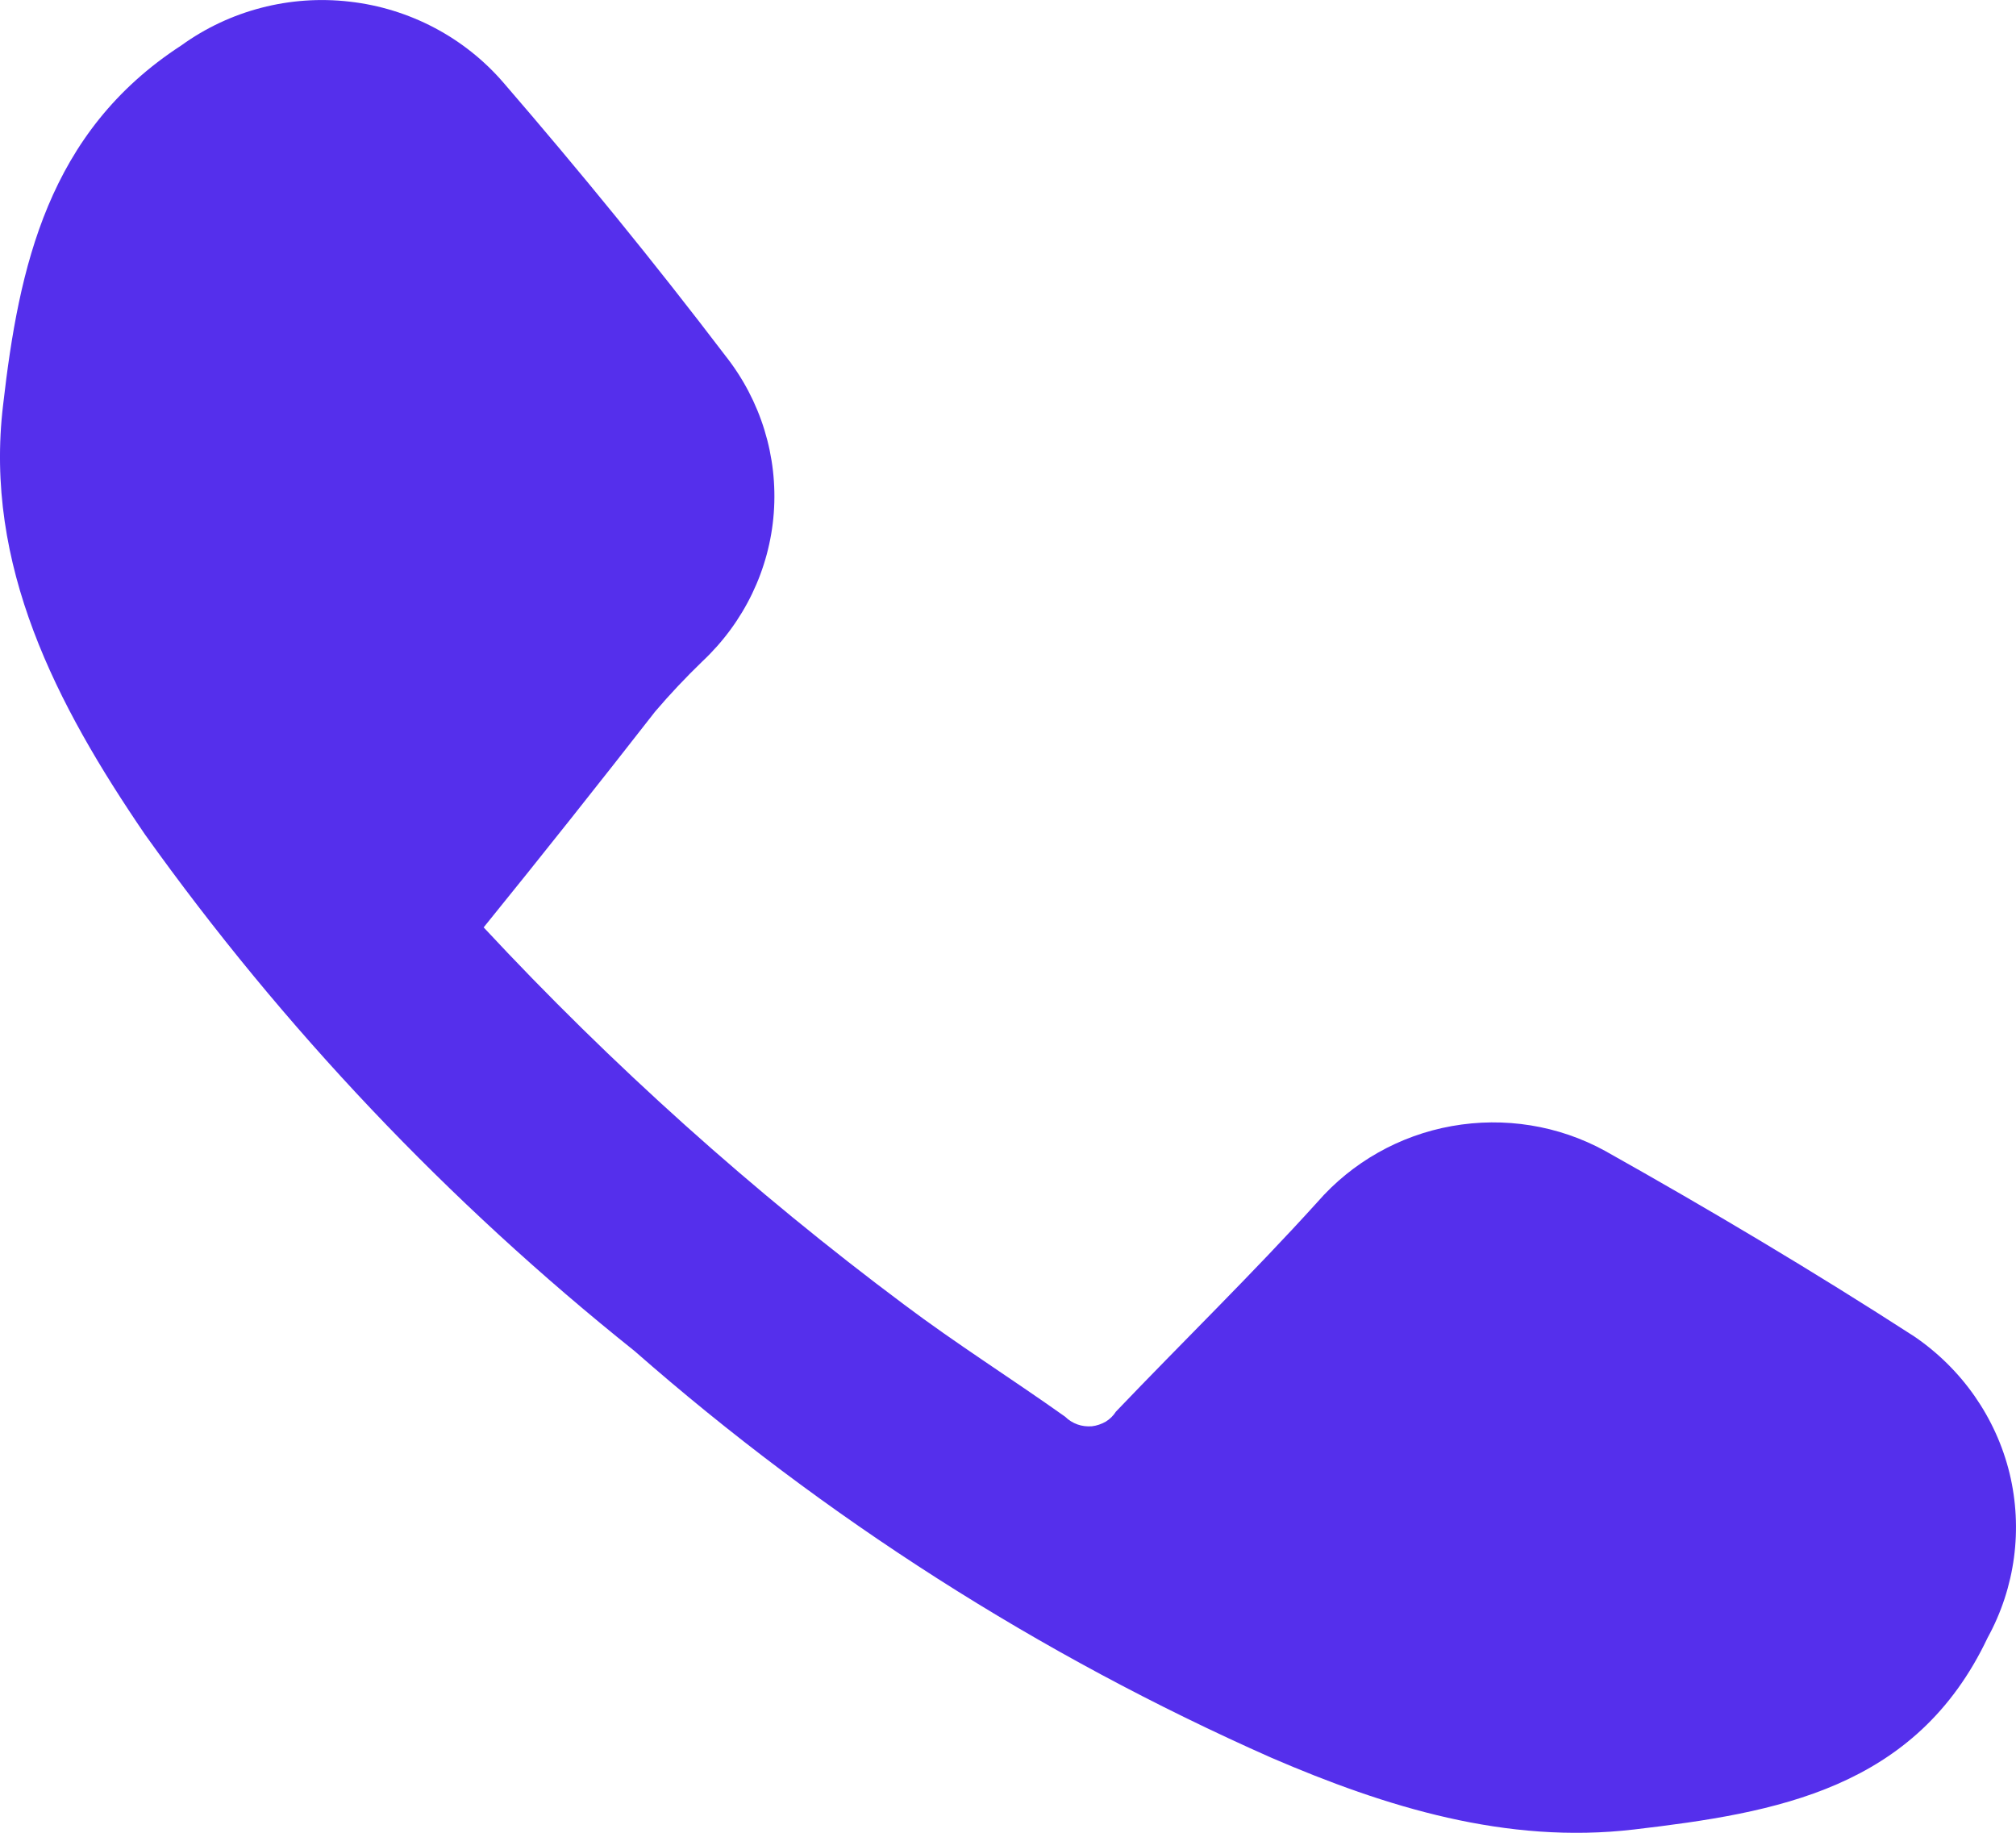 <svg width="11" height="10" viewBox="0 0 11 10" fill="none" xmlns="http://www.w3.org/2000/svg">
<path d="M2.639 5.06C3.339 5.812 4.107 6.501 4.933 7.118C5.219 7.333 5.518 7.521 5.812 7.73C5.831 7.749 5.854 7.763 5.879 7.772C5.904 7.781 5.931 7.784 5.958 7.782C5.984 7.779 6.01 7.77 6.033 7.757C6.056 7.743 6.075 7.724 6.089 7.702C6.456 7.318 6.837 6.947 7.188 6.559C7.377 6.342 7.636 6.195 7.922 6.144C8.208 6.093 8.503 6.14 8.757 6.279C9.329 6.6 9.894 6.936 10.445 7.292C10.706 7.47 10.891 7.736 10.965 8.039C11.038 8.342 10.996 8.661 10.845 8.936C10.454 9.762 9.691 9.891 8.916 9.982C8.219 10.064 7.56 9.859 6.938 9.591C5.671 9.03 4.499 8.281 3.463 7.372C2.444 6.558 1.545 5.609 0.791 4.553C0.307 3.844 -0.088 3.084 0.017 2.209C0.103 1.458 0.261 0.721 0.989 0.248C1.253 0.057 1.582 -0.029 1.908 0.009C2.235 0.046 2.535 0.205 2.747 0.451C3.164 0.934 3.569 1.43 3.958 1.941C4.151 2.185 4.245 2.491 4.222 2.799C4.199 3.107 4.06 3.395 3.832 3.609C3.742 3.696 3.656 3.787 3.575 3.882C3.27 4.273 2.964 4.659 2.639 5.06Z" fill="#552FEC"/>
</svg>
